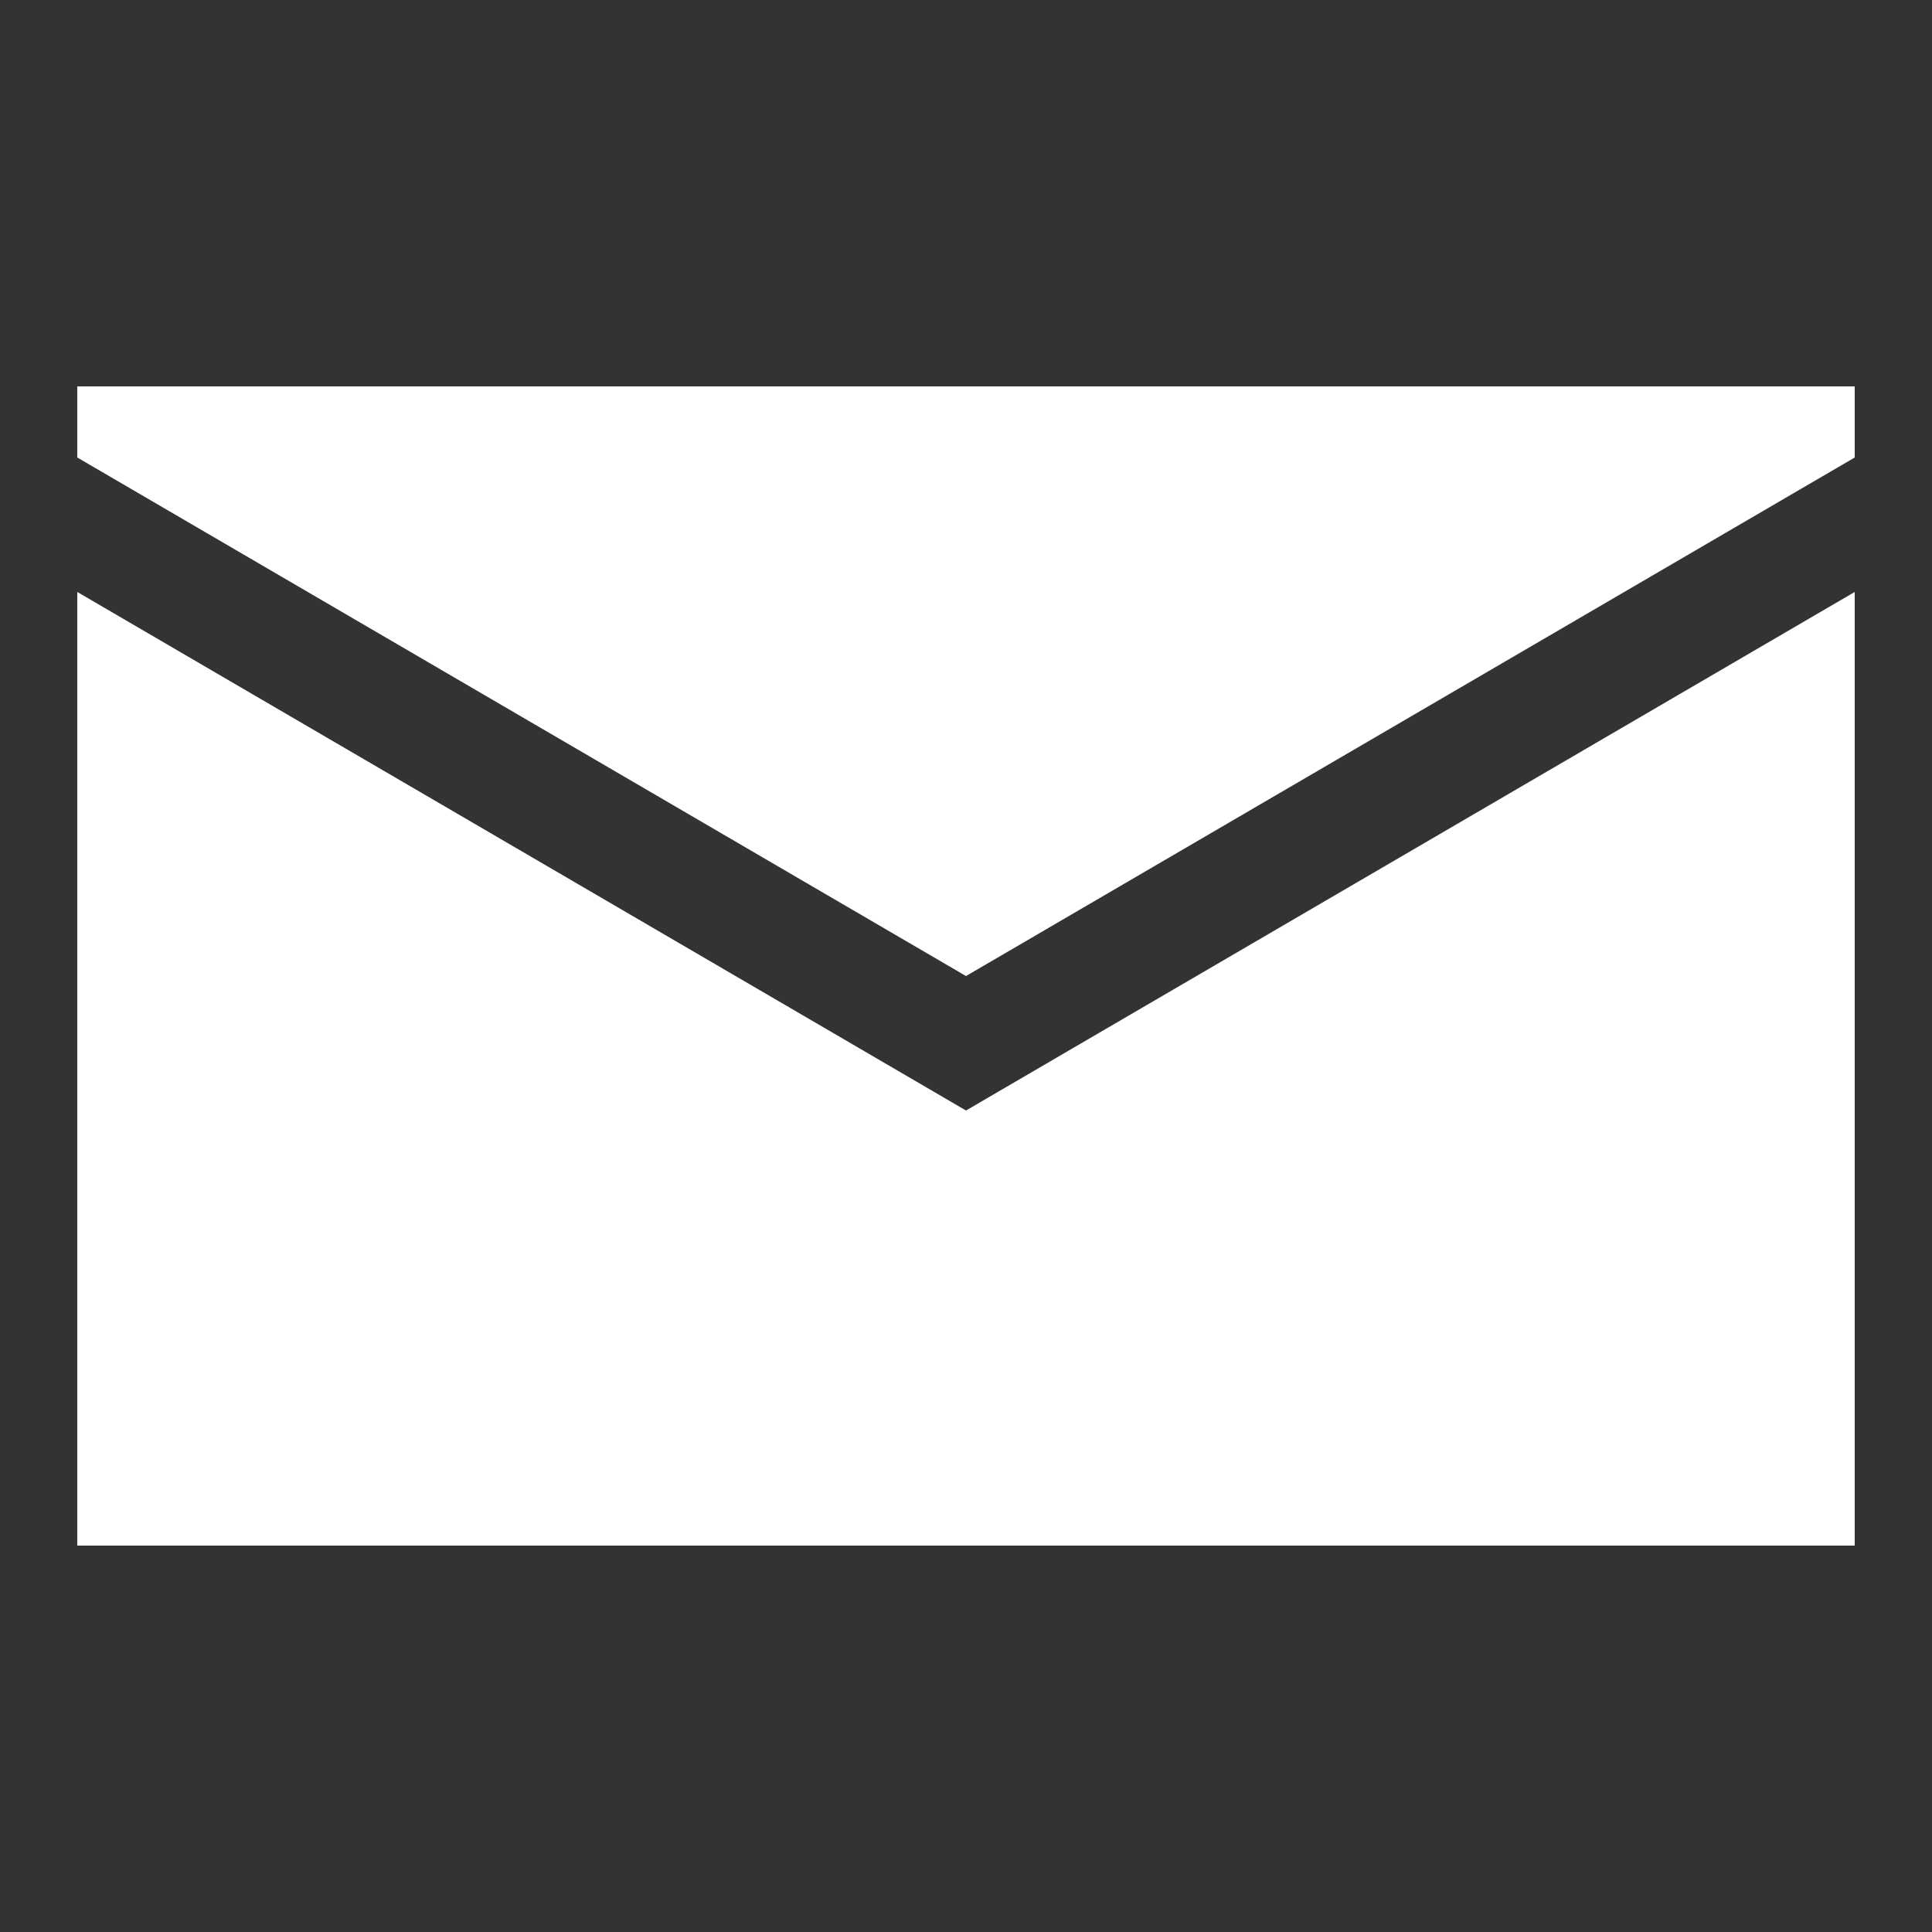 <svg xmlns="http://www.w3.org/2000/svg" viewBox="0 0 25 25"><rect x="0" y="0" width="25" height="25" fill="#333333" stroke="none"/><defs><style>.cls-1{fill:#fff;}</style></defs><title>email</title><polygon class="cls-1" points="12.5 12.63 24 5.92 24 5 1 5 1 5.92 12.5 12.63"/><polygon class="cls-1" points="12.5 14.37 1 7.66 1 20 24 20 24 7.66 12.5 14.37"/></svg>